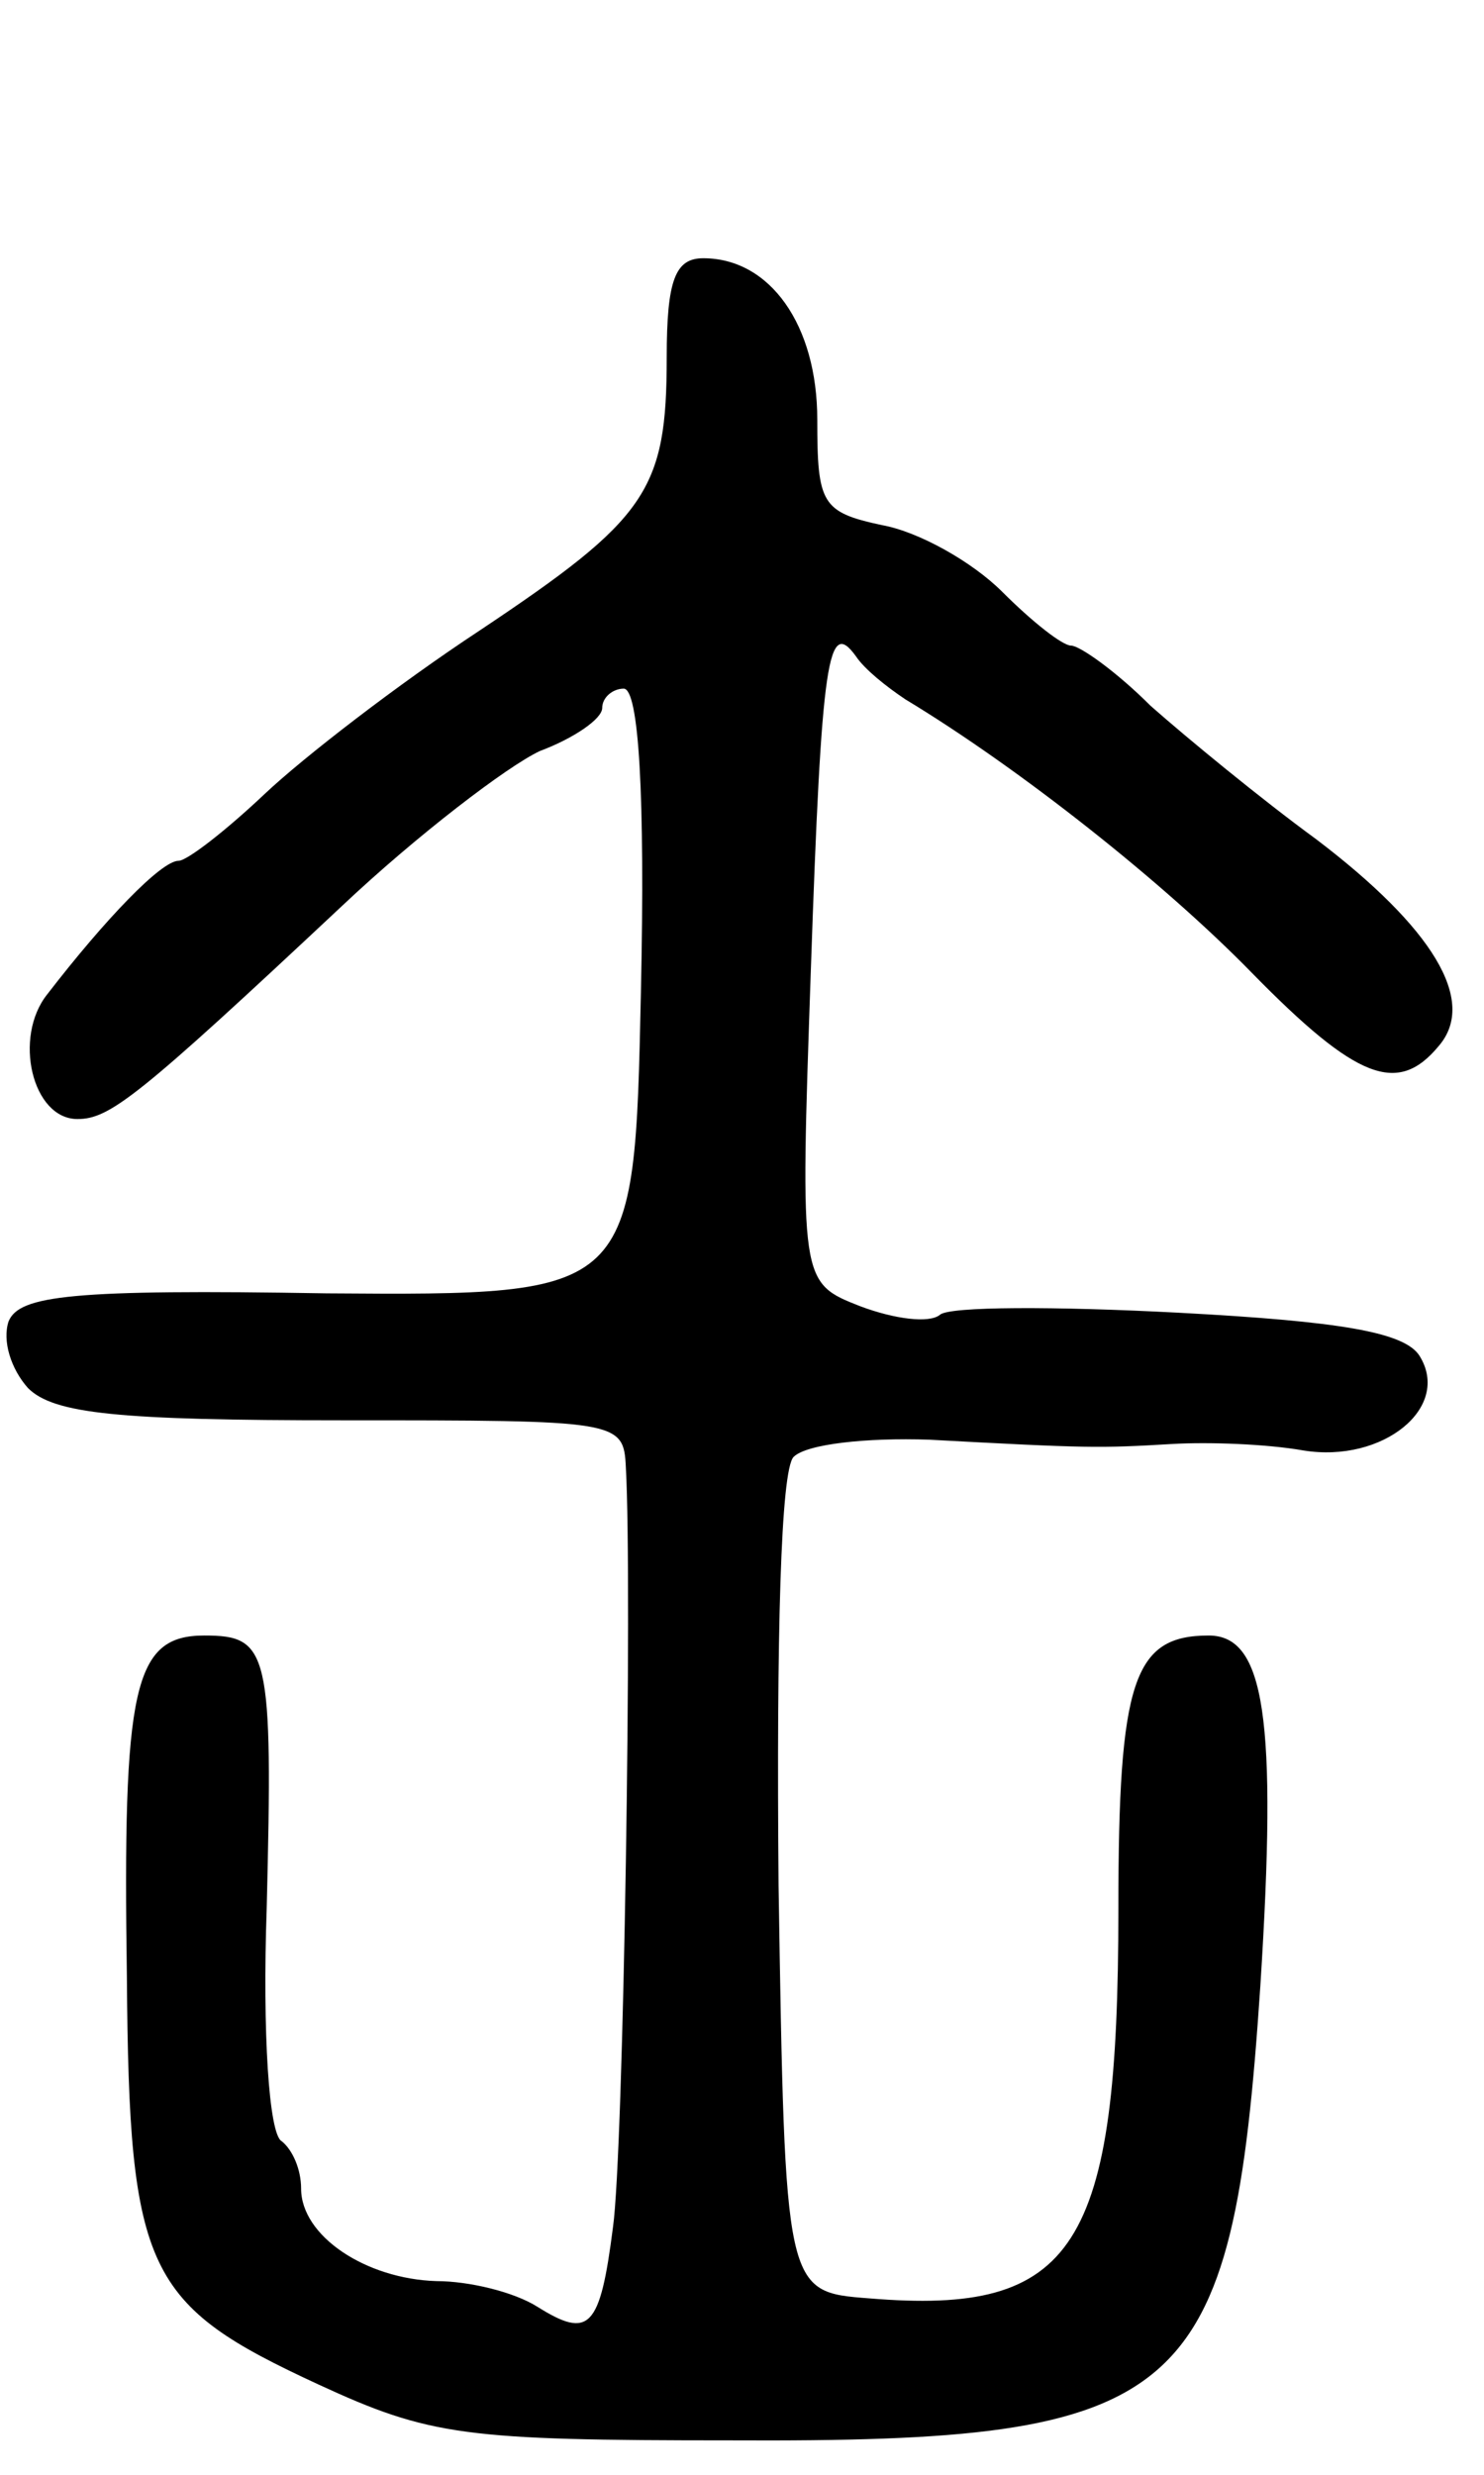 <svg version="1.0" xmlns="http://www.w3.org/2000/svg"
 width="69pt" height="115pt" viewBox="0 0 69 115"
 preserveAspectRatio="xMidYMid meet">
<g transform="translate(0,115) scale(0.1,-0.1)"
fill="#000000" stroke="none">
<path d="M310 984 c0 -62 -9 -75 -87 -127 -38 -25 -82 -59 -100 -76 -18 -17
-36 -31 -40 -31 -8 0 -34 -27 -61 -62 -16 -20 -7 -58 14 -58 15 0 28 10 123
99 35 33 77 65 92 72 16 6 29 15 29 20 0 5 5 9 10 9 7 0 10 -49 8 -141 -3
-141 -3 -141 -146 -140 -119 2 -143 -1 -148 -13 -3 -9 1 -22 9 -31 12 -12 42
-15 146 -15 129 0 131 0 132 -22 3 -53 -1 -318 -6 -353 -6 -47 -11 -52 -35
-37 -11 7 -32 12 -47 12 -33 1 -63 21 -63 43 0 9 -4 18 -9 22 -6 3 -9 51 -7
108 3 120 1 127 -29 127 -33 0 -38 -24 -36 -159 1 -137 9 -152 89 -189 52 -24
68 -26 192 -26 212 -1 233 17 246 211 8 125 2 163 -24 163 -35 0 -42 -21 -42
-127 0 -158 -20 -189 -116 -181 -39 3 -39 3 -42 192 -1 116 1 193 7 199 6 6
34 9 63 8 74 -4 79 -4 113 -2 17 1 44 0 61 -3 37 -6 69 20 54 44 -7 11 -37 16
-112 20 -57 3 -107 3 -111 -1 -5 -4 -21 -2 -37 4 -28 11 -28 11 -23 156 5 146
8 164 21 146 4 -6 14 -14 23 -20 53 -32 120 -85 161 -127 49 -50 68 -57 87
-34 18 21 -3 55 -57 96 -26 19 -60 47 -77 62 -16 16 -33 28 -37 28 -4 0 -18
11 -32 25 -14 14 -39 28 -56 31 -28 6 -30 10 -30 49 0 44 -22 75 -53 75 -13 0
-17 -10 -17 -46z"/>
</g>
</svg>
